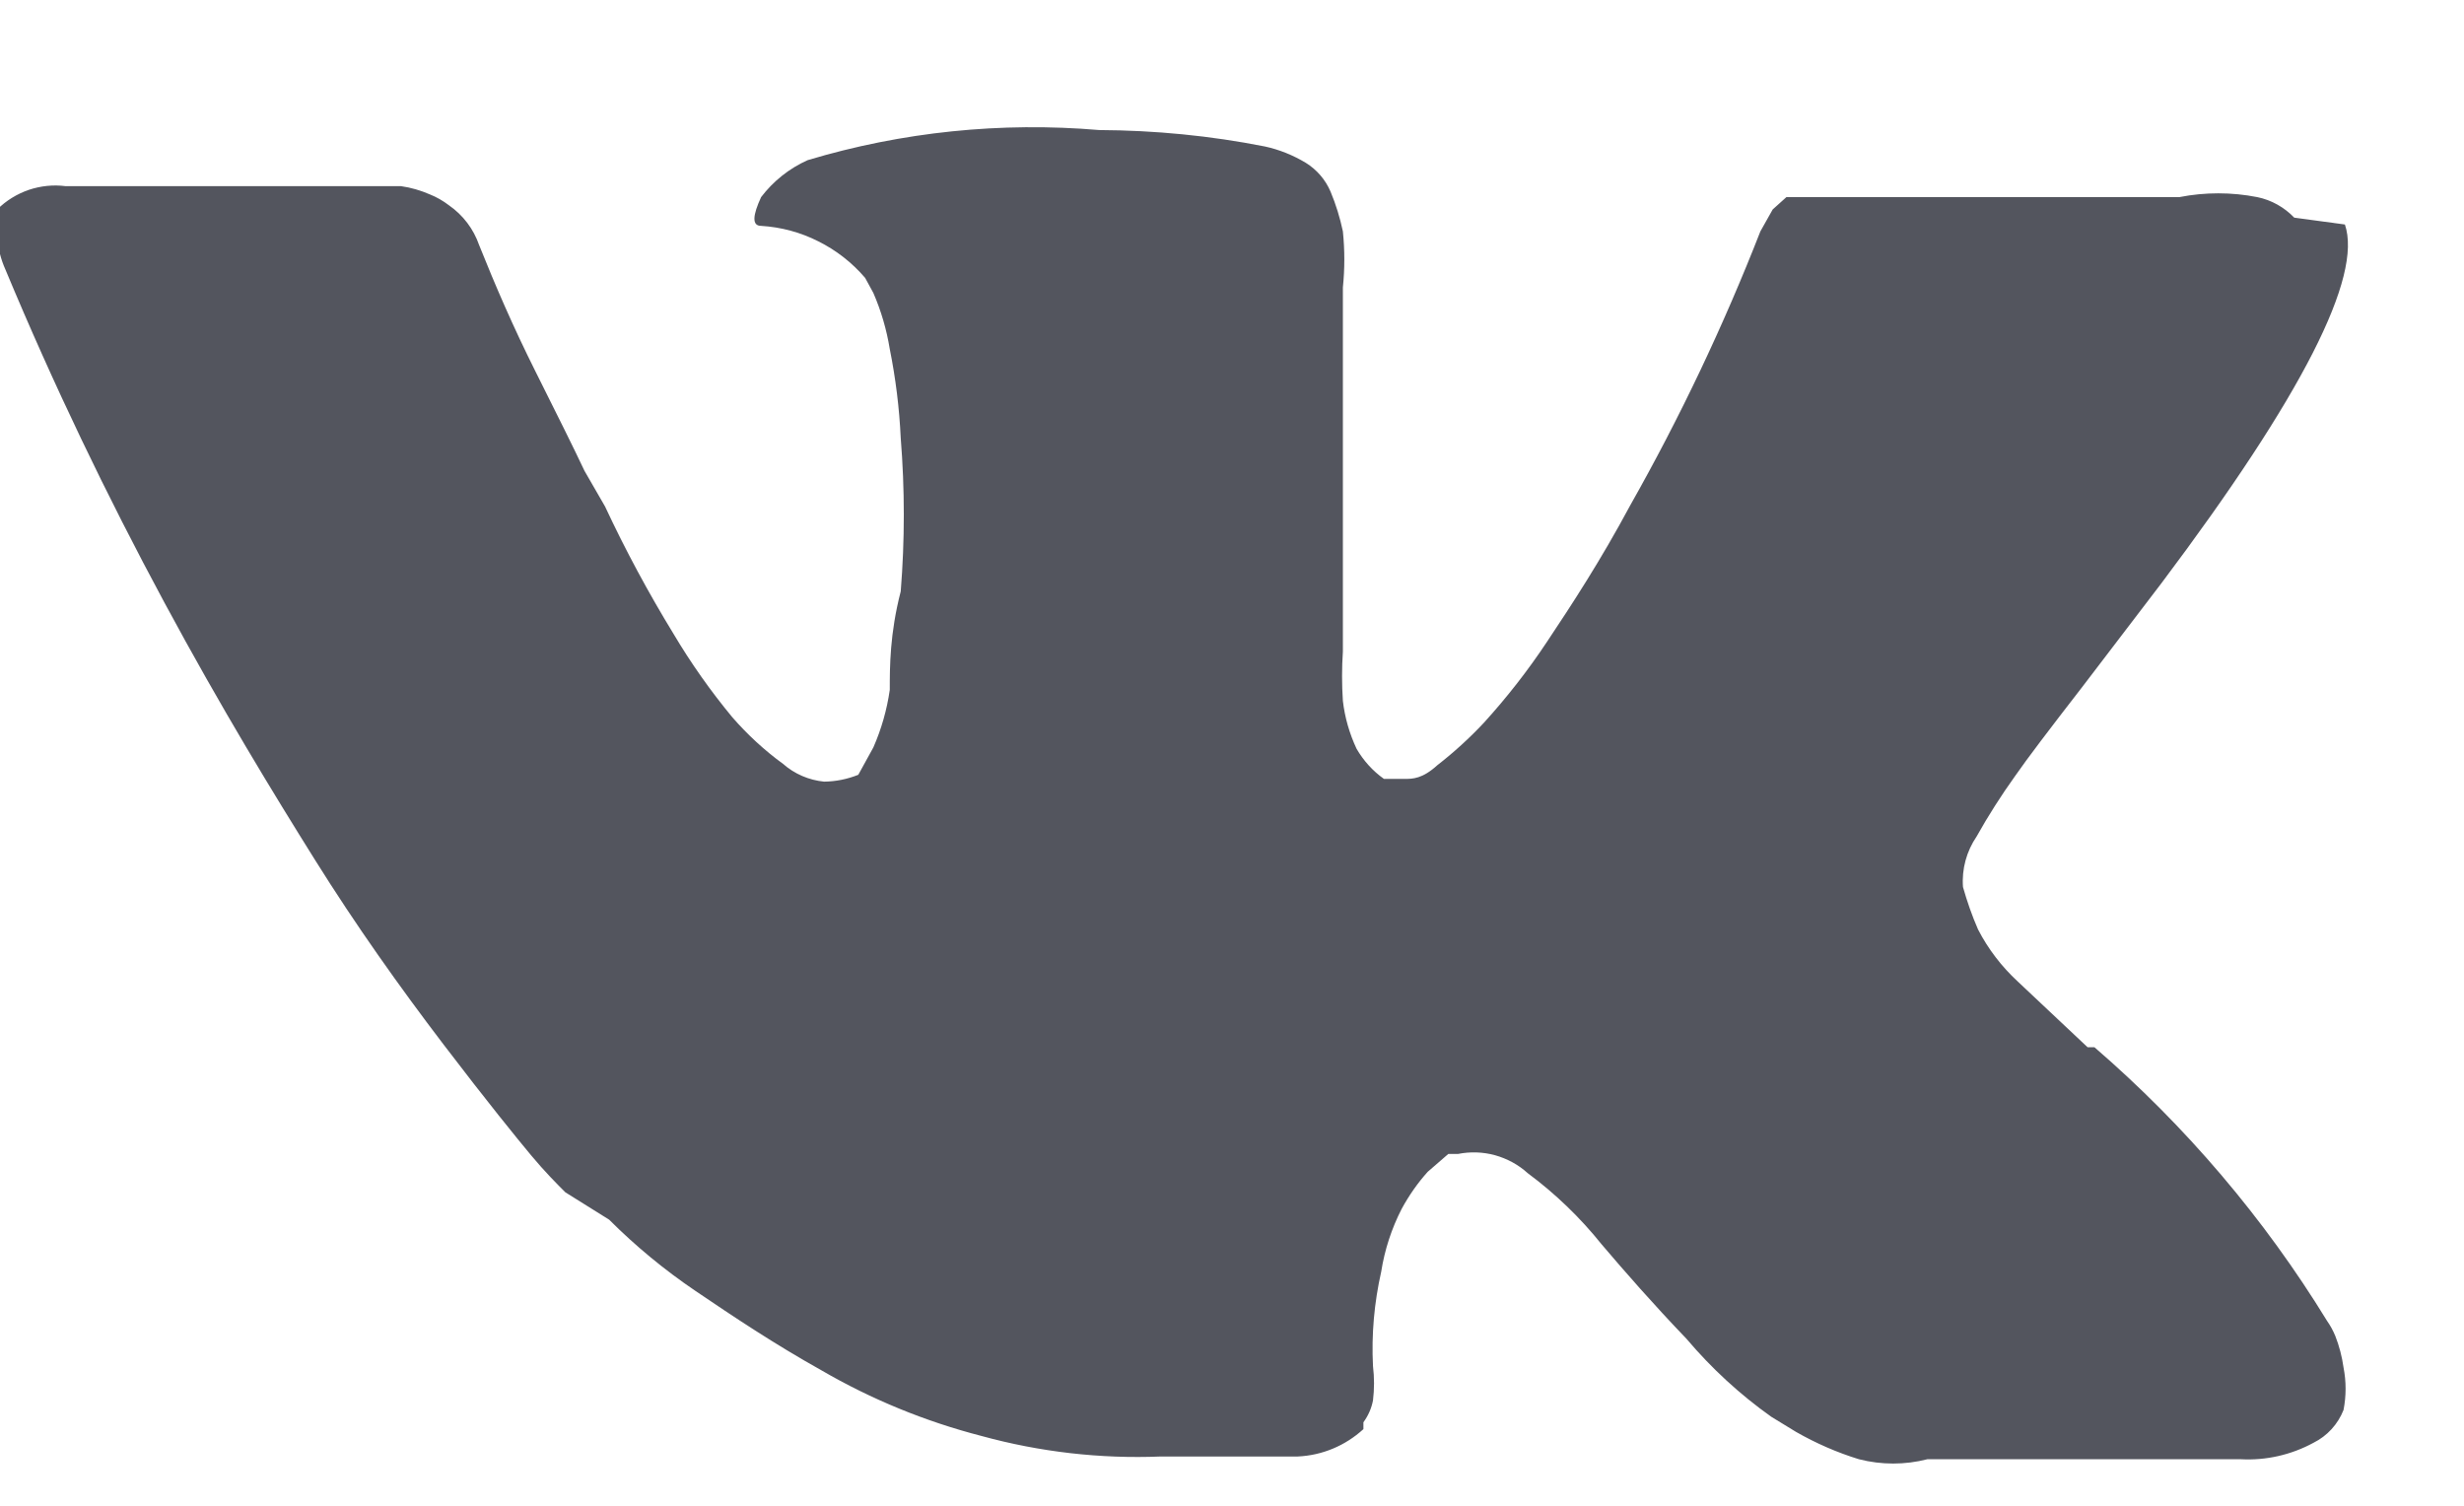 <svg width="18" height="11" viewBox="0 0 18 11" fill="#53555e" xmlns="http://www.w3.org/2000/svg">
<path d="M17.13 1.64C17.26 2.02 16.82 2.89 15.79 4.26L15.21 5.02C14.97 5.33 14.81 5.54 14.72 5.67C14.619 5.811 14.525 5.958 14.44 6.11C14.366 6.218 14.33 6.349 14.34 6.48C14.37 6.586 14.406 6.689 14.45 6.79C14.524 6.933 14.622 7.061 14.74 7.17L15.25 7.65H15.3C15.966 8.225 16.54 8.899 17 9.65C17.024 9.684 17.044 9.721 17.06 9.76C17.089 9.834 17.109 9.911 17.12 9.99C17.14 10.092 17.14 10.197 17.12 10.3C17.079 10.404 17.001 10.49 16.9 10.54C16.738 10.628 16.554 10.67 16.37 10.66H14.08C13.916 10.702 13.744 10.702 13.58 10.66C13.42 10.611 13.265 10.543 13.12 10.46L12.94 10.35C12.71 10.187 12.502 9.995 12.32 9.78C12.08 9.53 11.87 9.29 11.7 9.09C11.543 8.894 11.361 8.719 11.16 8.57C11.092 8.508 11.01 8.464 10.921 8.439C10.833 8.415 10.74 8.412 10.65 8.43H10.58L10.43 8.56C10.356 8.642 10.293 8.733 10.24 8.83C10.166 8.974 10.115 9.13 10.09 9.29C10.039 9.516 10.018 9.748 10.03 9.98C10.04 10.063 10.04 10.147 10.03 10.23C10.019 10.288 9.995 10.342 9.96 10.39V10.44C9.828 10.561 9.659 10.632 9.48 10.64H8.48C8.038 10.658 7.596 10.607 7.17 10.49C6.76 10.384 6.366 10.223 6 10.01C5.66 9.82 5.36 9.62 5.08 9.43C4.854 9.277 4.643 9.103 4.45 8.91L4.13 8.71C4.07 8.65 3.98 8.56 3.88 8.44C3.78 8.32 3.56 8.05 3.24 7.63C2.92 7.21 2.6 6.76 2.3 6.28C2 5.8 1.62 5.18 1.2 4.4C0.78 3.62 0.39 2.81 0.04 1.97C0.006 1.894 -0.015 1.813 -0.02 1.73C-0.034 1.681 -0.034 1.629 -0.02 1.58V1.53C0.045 1.465 0.124 1.417 0.21 1.387C0.297 1.358 0.389 1.348 0.48 1.36H2.93C3.002 1.37 3.073 1.391 3.14 1.42C3.19 1.44 3.237 1.467 3.28 1.5C3.382 1.571 3.459 1.672 3.5 1.79C3.62 2.09 3.75 2.39 3.91 2.71C4.07 3.03 4.19 3.27 4.27 3.44L4.42 3.7C4.569 4.019 4.736 4.329 4.92 4.63C5.047 4.844 5.191 5.048 5.35 5.24C5.46 5.366 5.584 5.481 5.72 5.58C5.804 5.654 5.909 5.699 6.02 5.71C6.106 5.709 6.19 5.692 6.27 5.66L6.38 5.46C6.439 5.326 6.479 5.185 6.5 5.04C6.5 4.87 6.5 4.63 6.58 4.32C6.61 3.947 6.61 3.573 6.58 3.2C6.57 2.982 6.543 2.764 6.5 2.55C6.477 2.409 6.437 2.271 6.38 2.14L6.32 2.03C6.225 1.919 6.109 1.828 5.978 1.763C5.848 1.697 5.706 1.659 5.56 1.65C5.49 1.65 5.5 1.57 5.56 1.44C5.649 1.323 5.766 1.23 5.9 1.17C6.59 0.963 7.312 0.889 8.03 0.95C8.436 0.952 8.841 0.991 9.24 1.07C9.346 1.093 9.447 1.134 9.54 1.19C9.62 1.24 9.683 1.313 9.72 1.4C9.759 1.493 9.789 1.591 9.81 1.69C9.824 1.826 9.824 1.964 9.81 2.1C9.81 2.27 9.81 2.43 9.81 2.59C9.81 2.75 9.81 2.95 9.81 3.22C9.81 3.49 9.81 3.73 9.81 3.95C9.81 4.02 9.81 4.14 9.81 4.33C9.81 4.52 9.81 4.66 9.81 4.76C9.802 4.879 9.802 5 9.81 5.12C9.824 5.241 9.858 5.359 9.91 5.47C9.96 5.556 10.028 5.632 10.11 5.69H10.26C10.32 5.69 10.39 5.69 10.5 5.59C10.621 5.496 10.735 5.392 10.84 5.28C11.008 5.095 11.162 4.898 11.3 4.69C11.48 4.42 11.69 4.1 11.91 3.69C12.274 3.047 12.591 2.378 12.86 1.69L12.95 1.53L13.05 1.44H13.17H13.34H15.92C16.108 1.403 16.302 1.403 16.49 1.44C16.593 1.461 16.687 1.514 16.76 1.59L17.13 1.64Z"/>
</svg>
